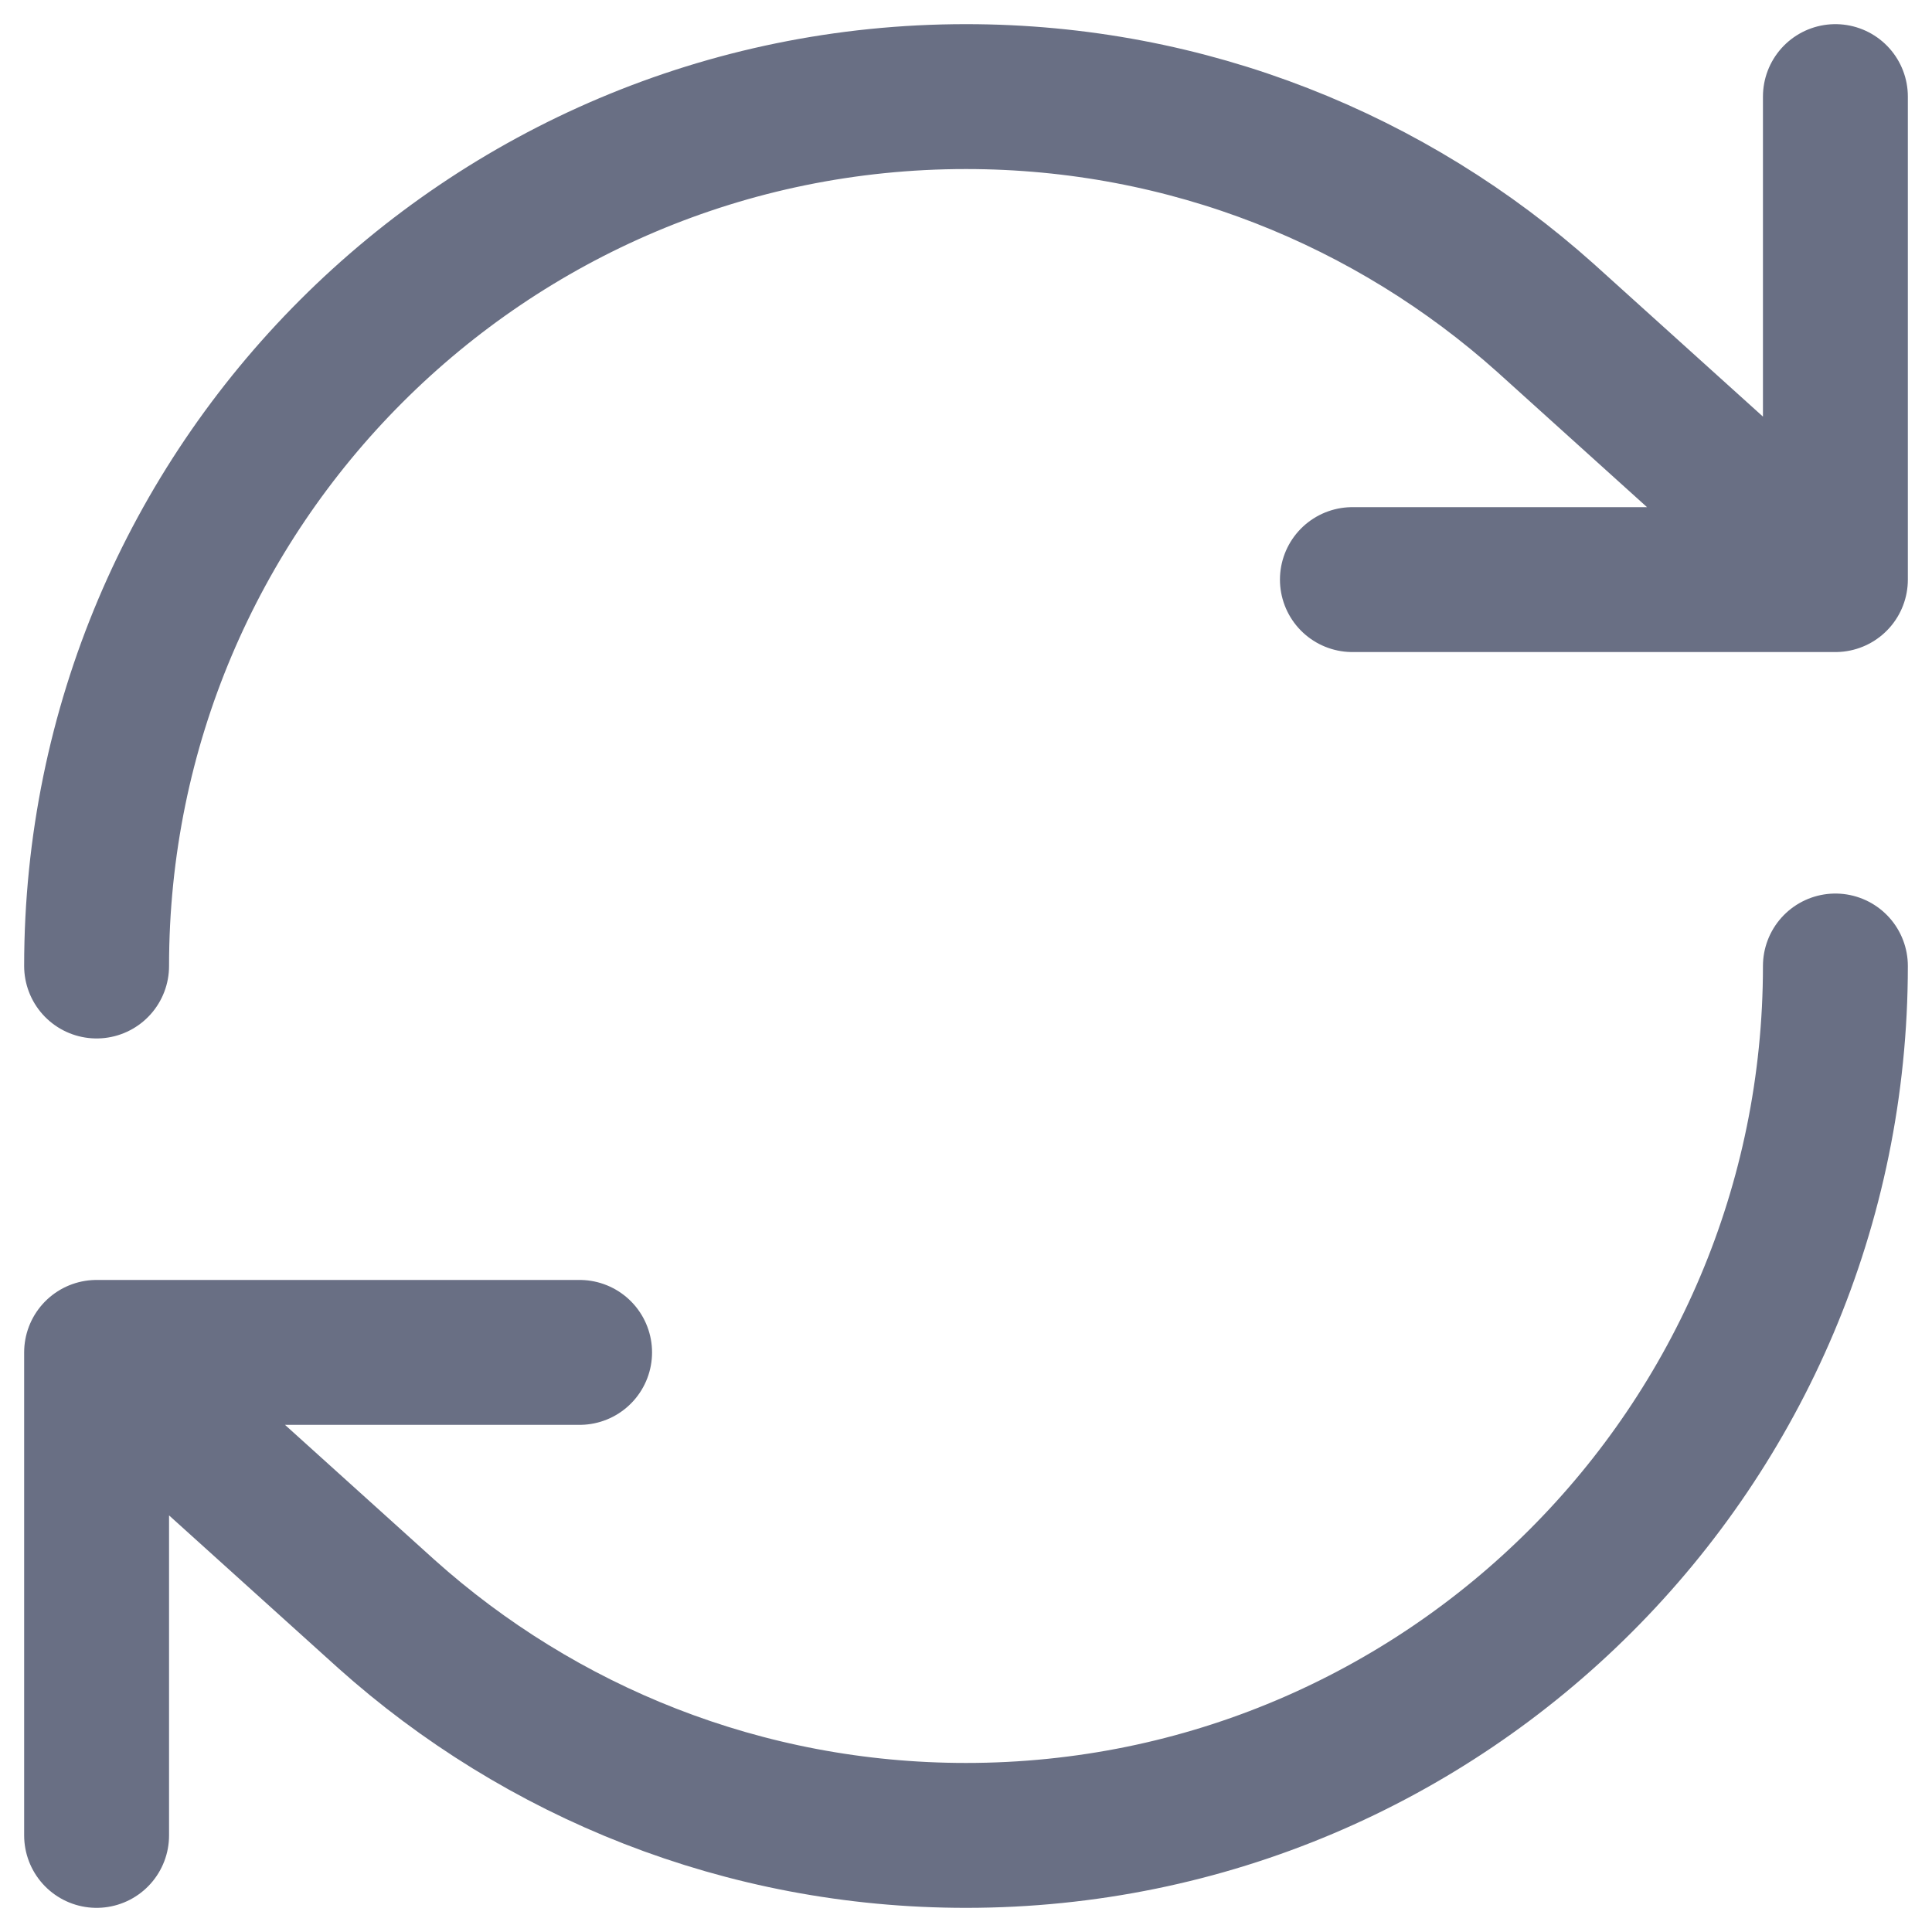 <svg width="20" height="20" viewBox="0 0 20 20" fill="none" xmlns="http://www.w3.org/2000/svg">
<path d="M19 10C19 14.971 14.971 19 10 19C7.695 19 5.592 18.133 4 16.708L1 14M1 14V19M1 14H6M1 10C1 5.029 5.029 1 10 1C12.305 1 14.408 1.867 16 3.292L19 6M19 6V1M19 6H14" stroke="#696F84" stroke-width="1.5" stroke-linecap="round" stroke-linejoin="round"/>
</svg>
